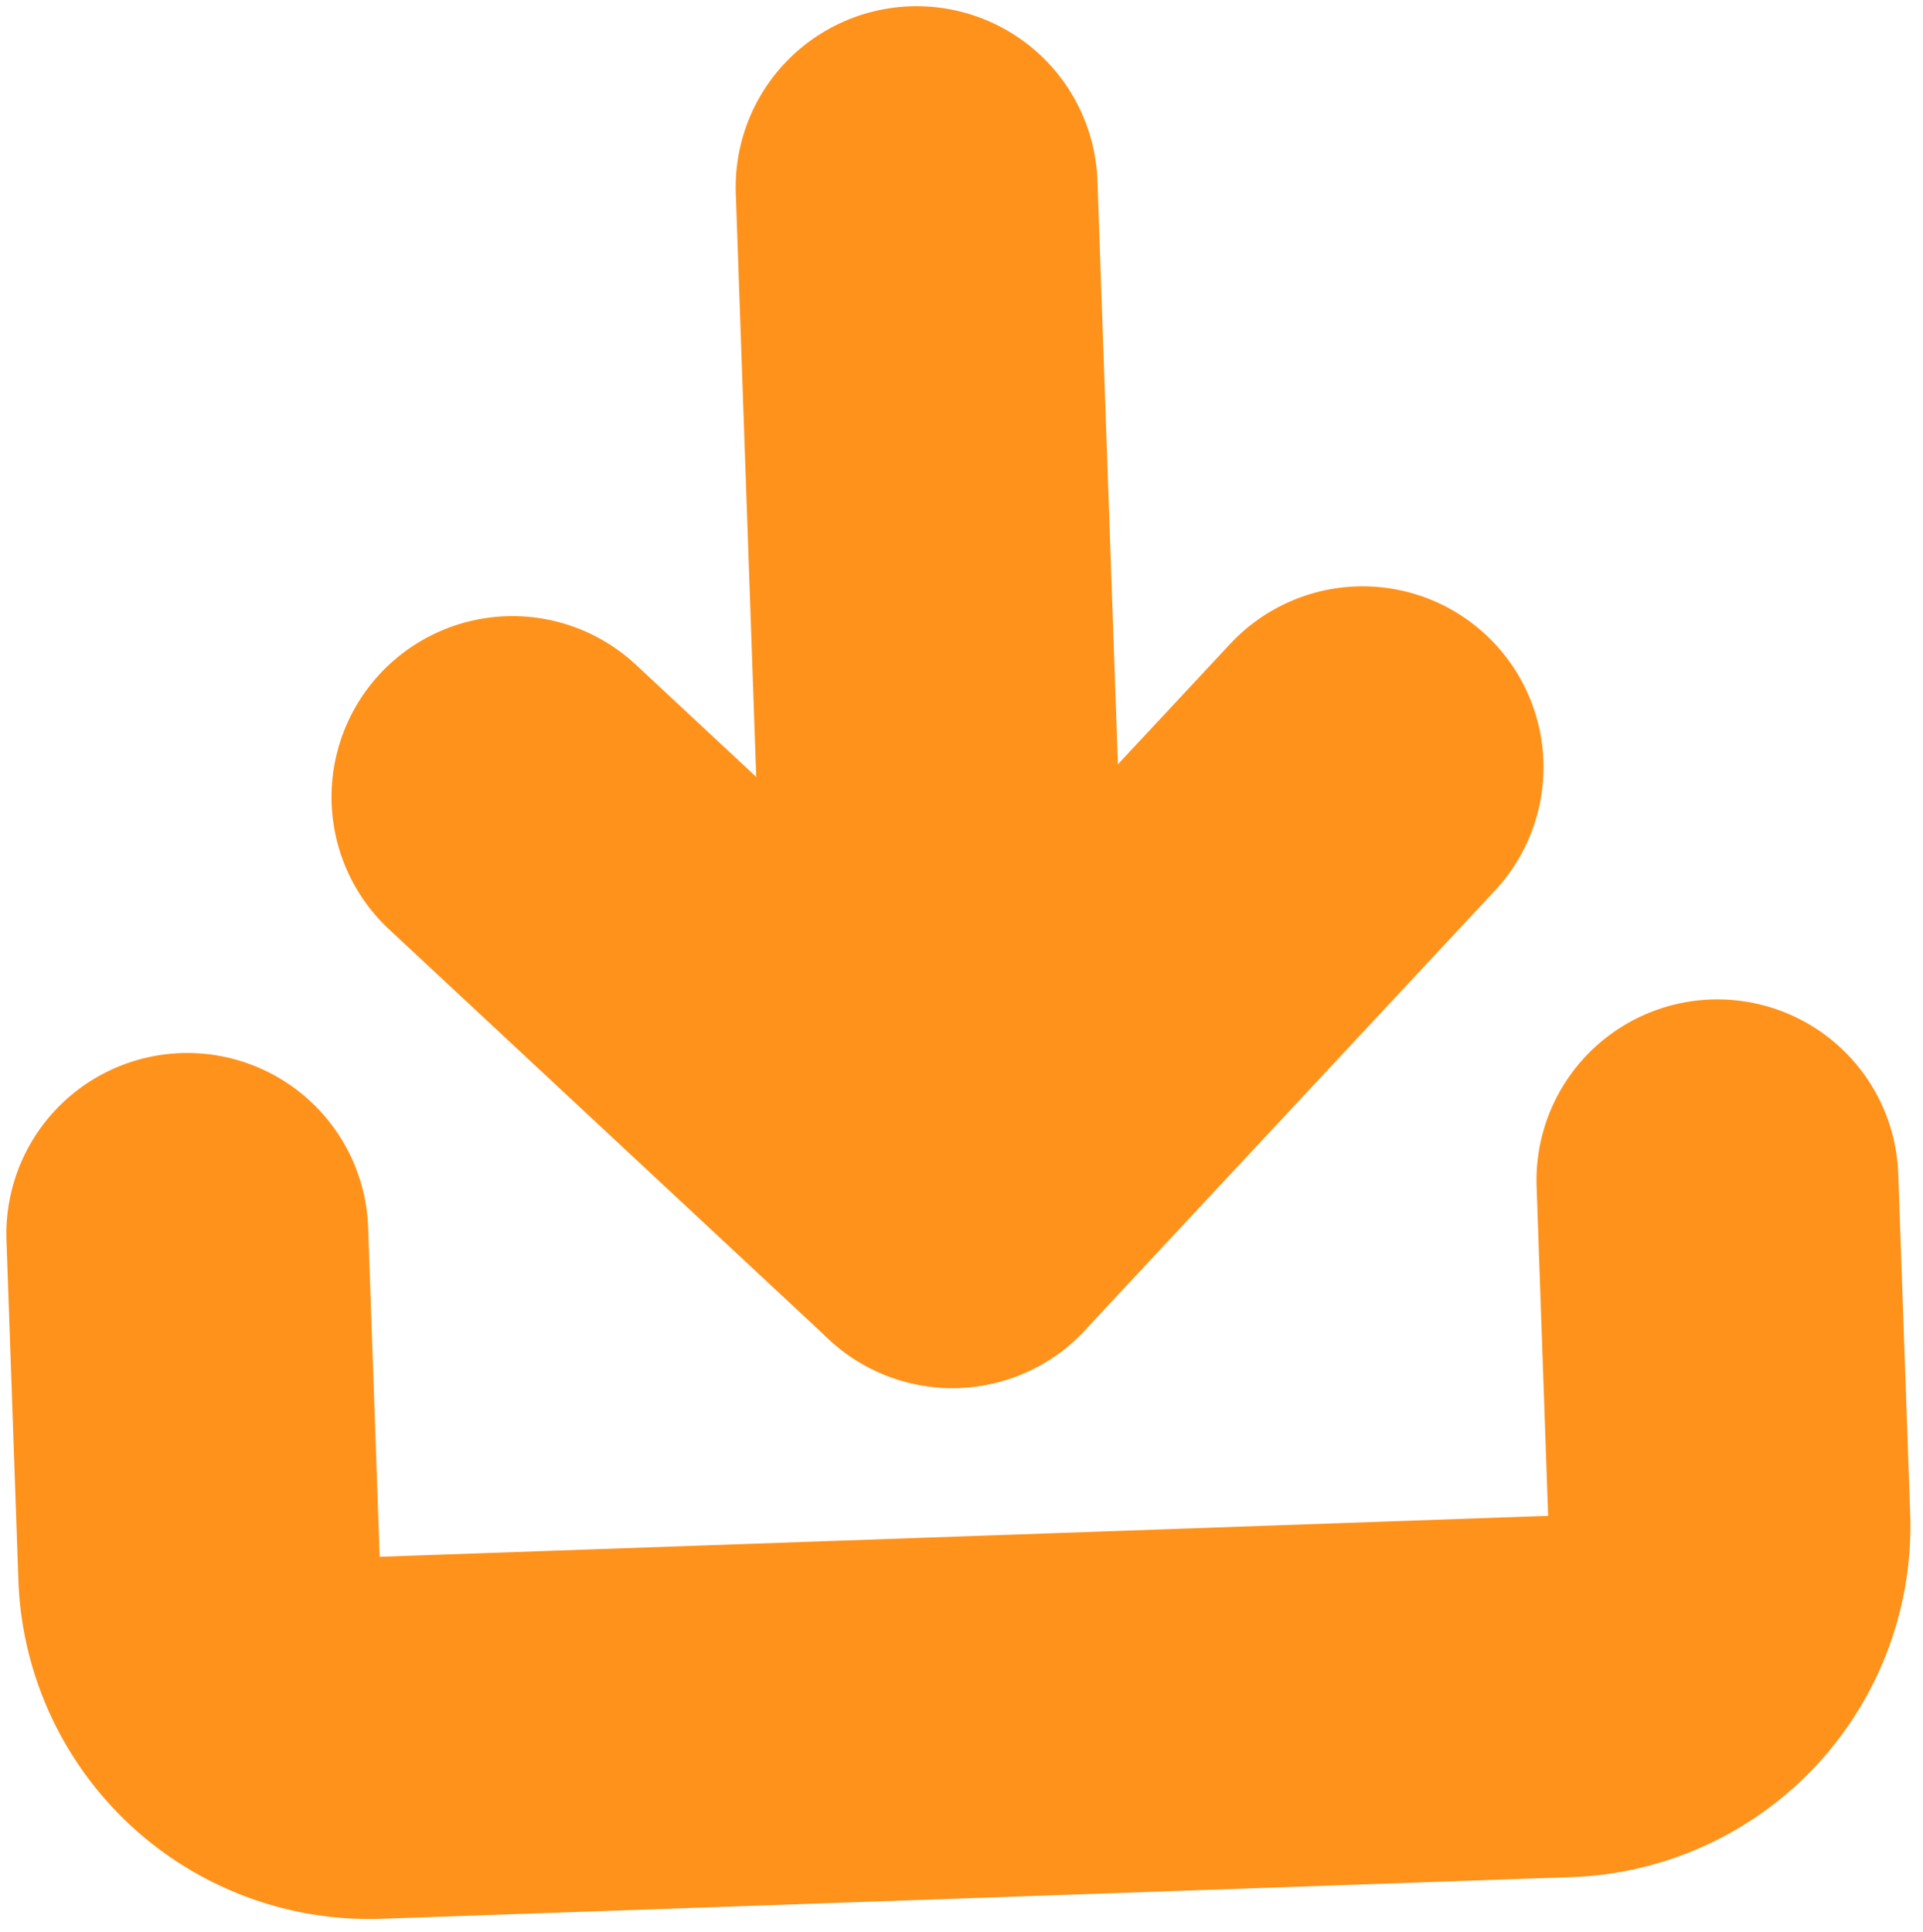 <svg xmlns="http://www.w3.org/2000/svg" width="27.621" height="27.749" viewBox="0 0 27.621 27.749">
  <g id="download" transform="matrix(0.999, -0.035, 0.035, 0.999, 2.177, 3.073)">
    <path id="Path_666" data-name="Path 666" d="M22,0V4.889a2.445,2.445,0,0,1-2.445,2.445H2.445A2.445,2.445,0,0,1,0,4.889V0" transform="translate(0 14.667)" fill="none" stroke="#ff921b" stroke-linecap="round" stroke-linejoin="round" stroke-width="5.2"/>
    <path id="Path_667" data-name="Path 667" d="M0,0,6.111,6.111,12.223,0" transform="translate(4.889 8.556)" fill="none" stroke="#ff921b" stroke-linecap="round" stroke-linejoin="round" stroke-width="5.2"/>
    <line id="Line_1" data-name="Line 1" y1="14.667" transform="translate(11 0)" fill="none" stroke="#ff921b" stroke-linecap="round" stroke-linejoin="round" stroke-width="5.2"/>
  </g>
</svg>

